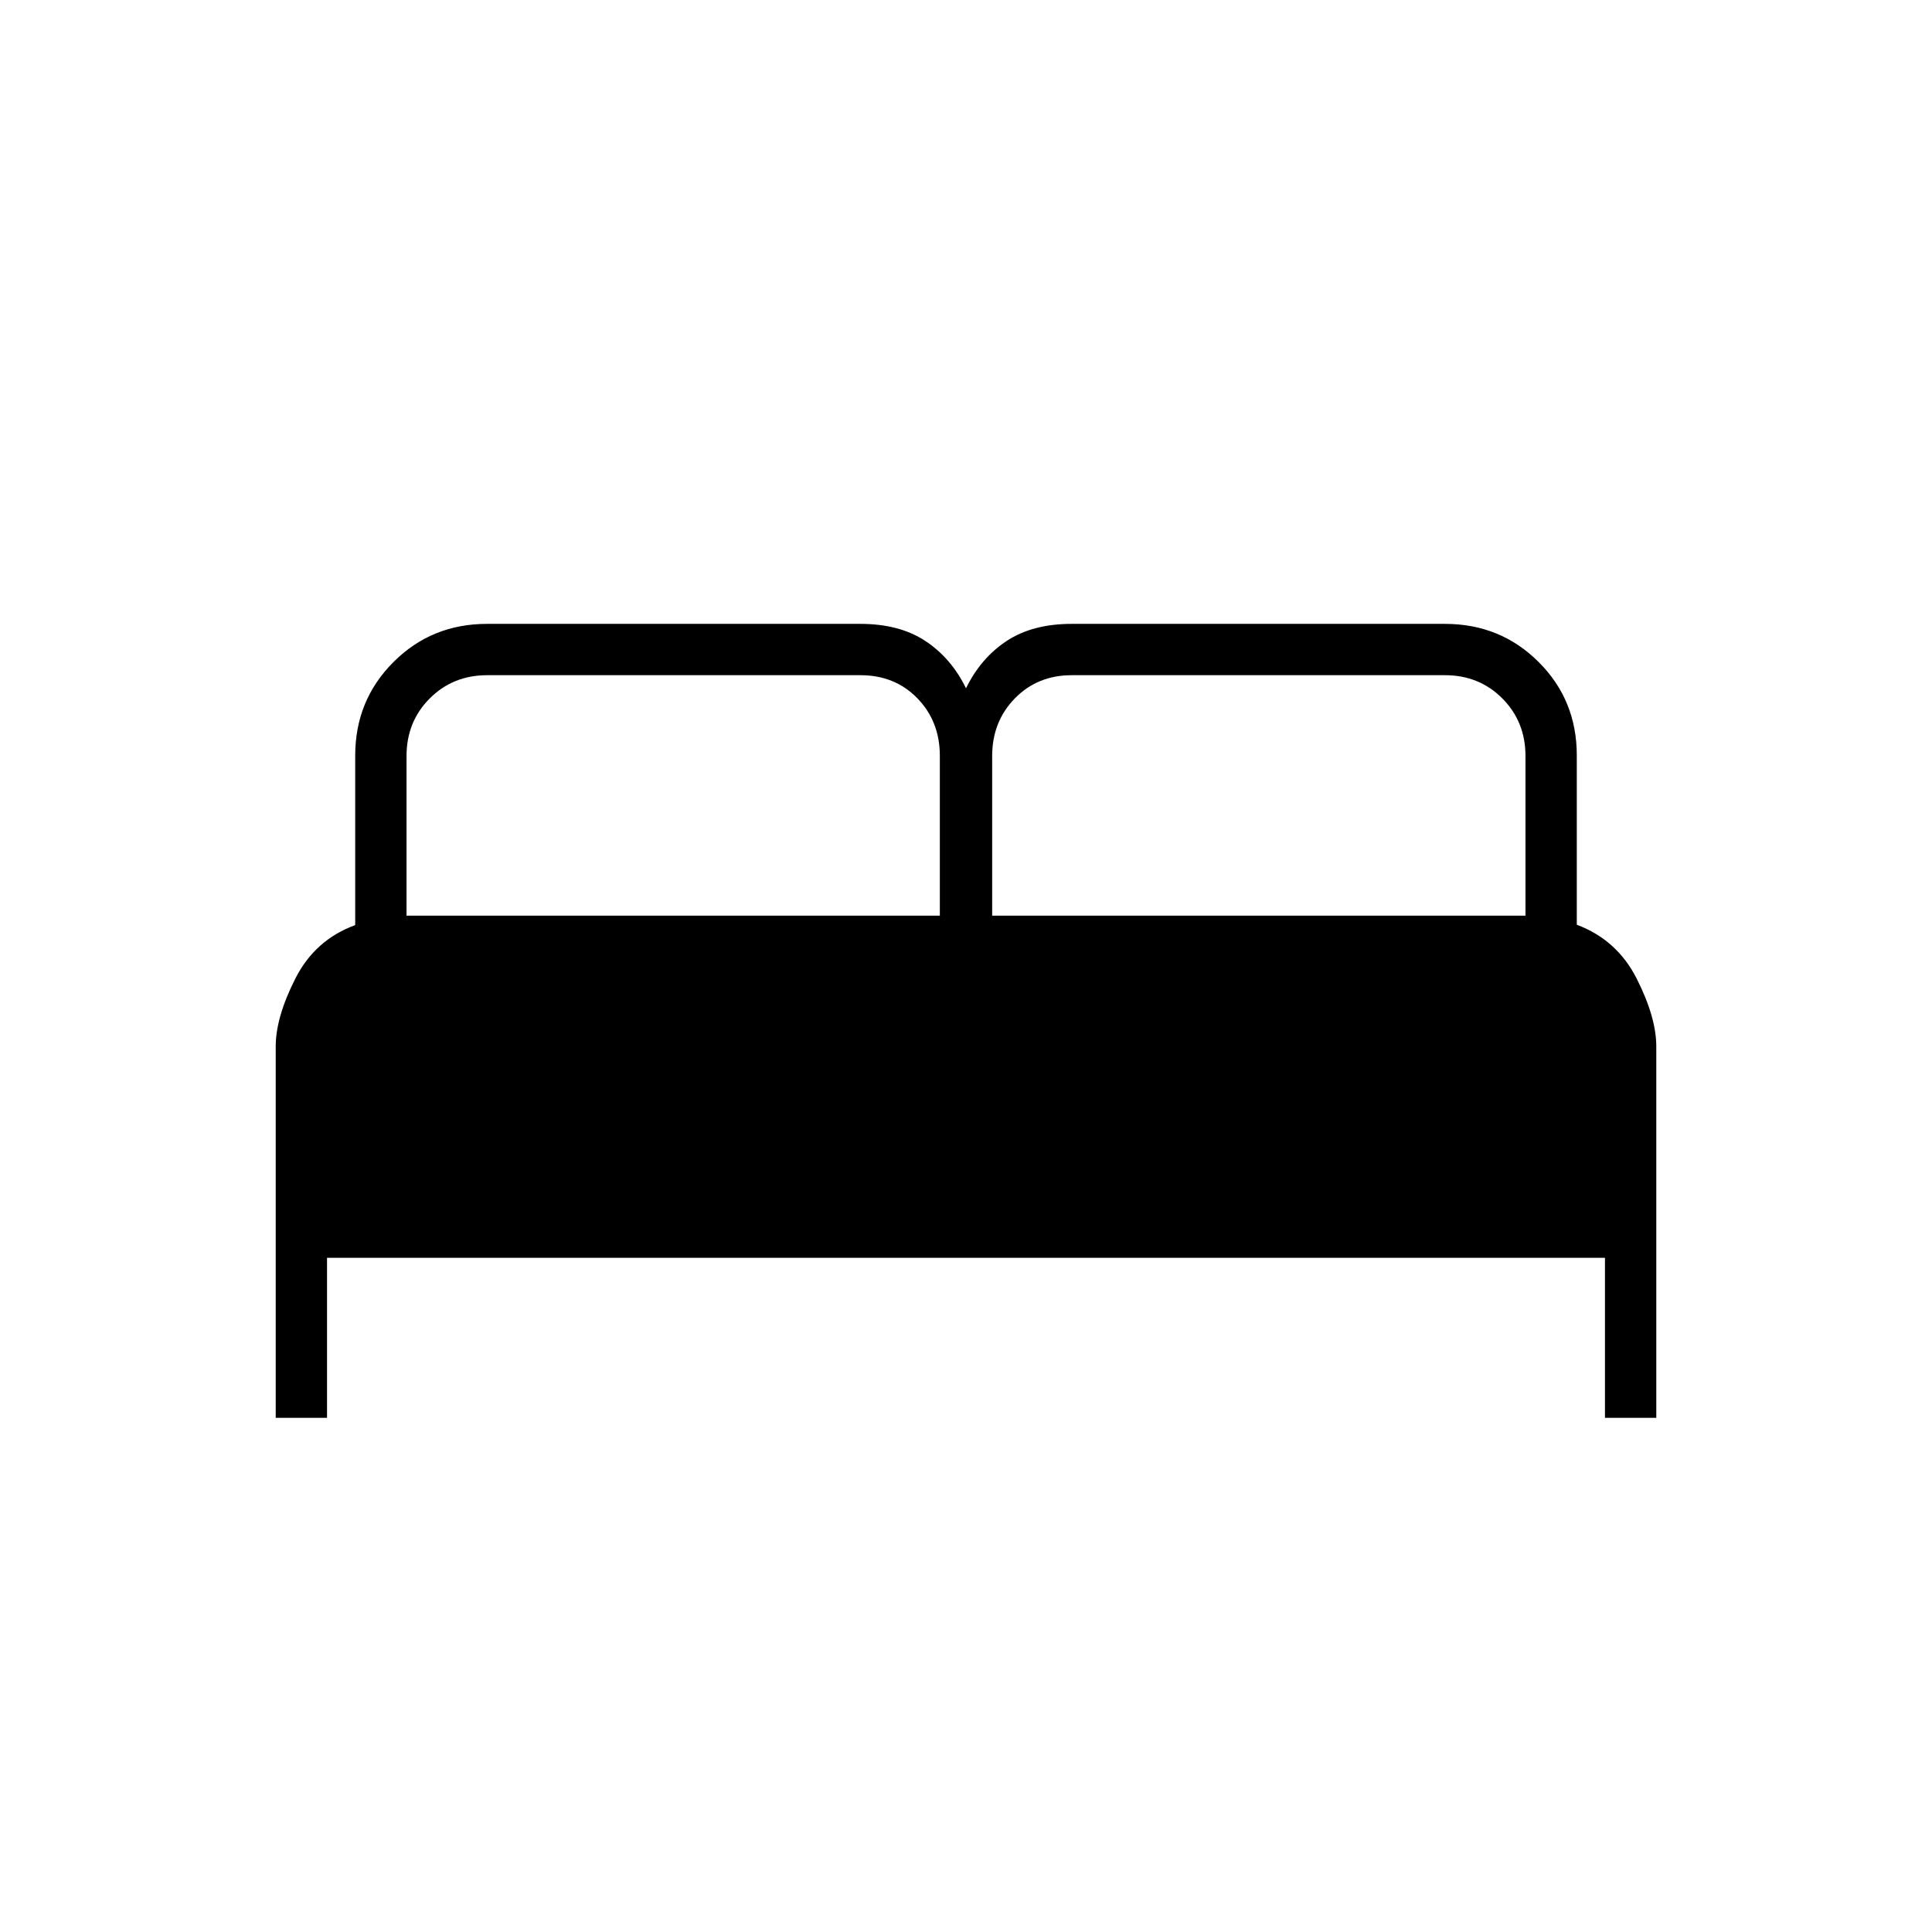 <svg xmlns="http://www.w3.org/2000/svg" height="24" viewBox="0 -960 960 960" width="24"><path d="M137-255.5V-440q0-14.5 9.75-33.75t29.75-26.58v-84.19q0-27.48 18.98-46.48 18.98-19 46.52-19h185.5q19.43 0 32.31 8.5Q472.68-633 480-618q7.32-15 20.19-23.5 12.88-8.5 32.31-8.5H718q27.54 0 46.52 18.93 18.98 18.93 18.98 46.4v84.17q20 7.5 29.75 26.75T823-440v184.5h-25.5V-335h-635v79.5H137ZM493-505h265v-79.33q0-17.07-11.5-28.62T718-624.5H532.55q-17.05 0-28.3 11.55T493-584.33V-505Zm-291 0h265v-79.41q0-17.09-11.14-28.59-11.15-11.5-28.36-11.5H242.1q-17.04 0-28.57 11.55Q202-601.4 202-584.33V-505Z"/></svg>